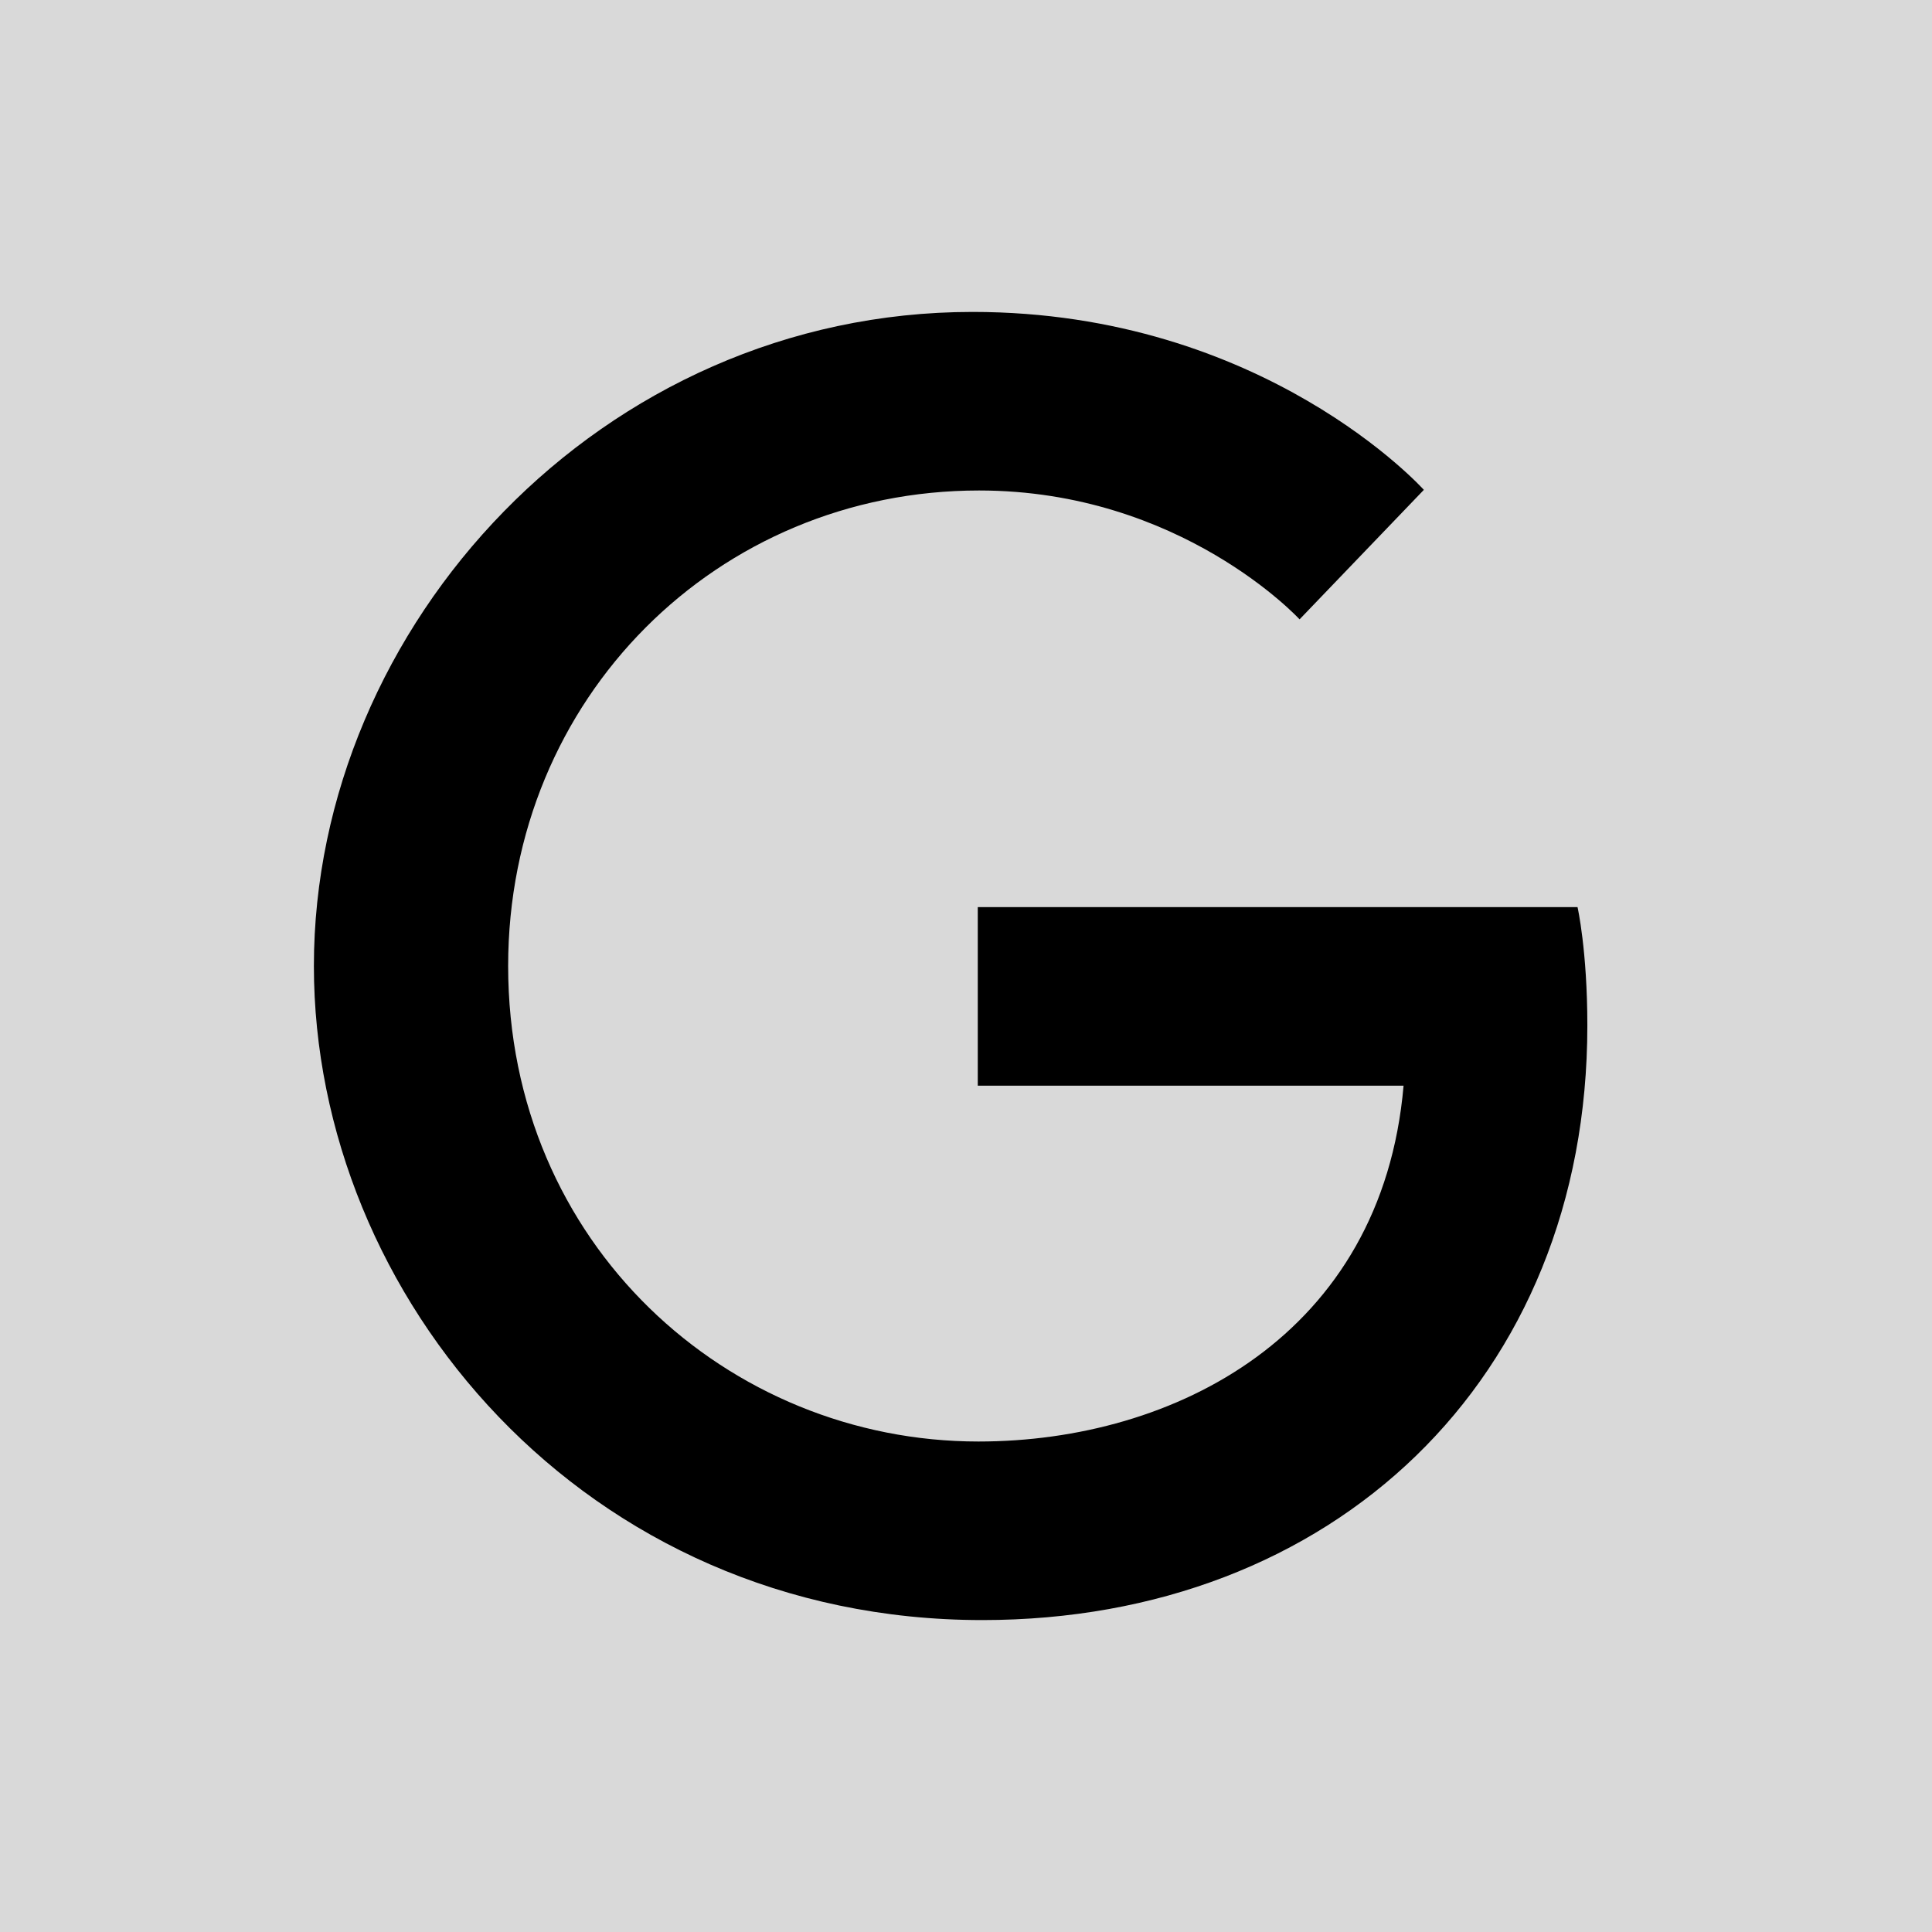 <svg width="64" height="64" viewBox="0 0 64 64" fill="none" xmlns="http://www.w3.org/2000/svg">
<rect width="64" height="64" fill="#D9D9D9"/>
<path d="M52.258 30.05H32.39V35.965H46.495C45.78 44.22 38.912 47.752 32.412 47.752C24.113 47.752 16.833 41.208 16.833 32C16.833 23.117 23.767 16.248 32.433 16.248C39.128 16.248 43.05 20.517 43.05 20.517L47.167 16.227C47.167 16.227 41.88 10.333 32.217 10.333C19.91 10.333 10.398 20.733 10.398 32C10.398 42.942 19.347 53.667 32.542 53.667C44.133 53.667 52.583 45.715 52.583 33.972C52.583 31.48 52.258 30.05 52.258 30.05Z" fill="black"/>
</svg>
